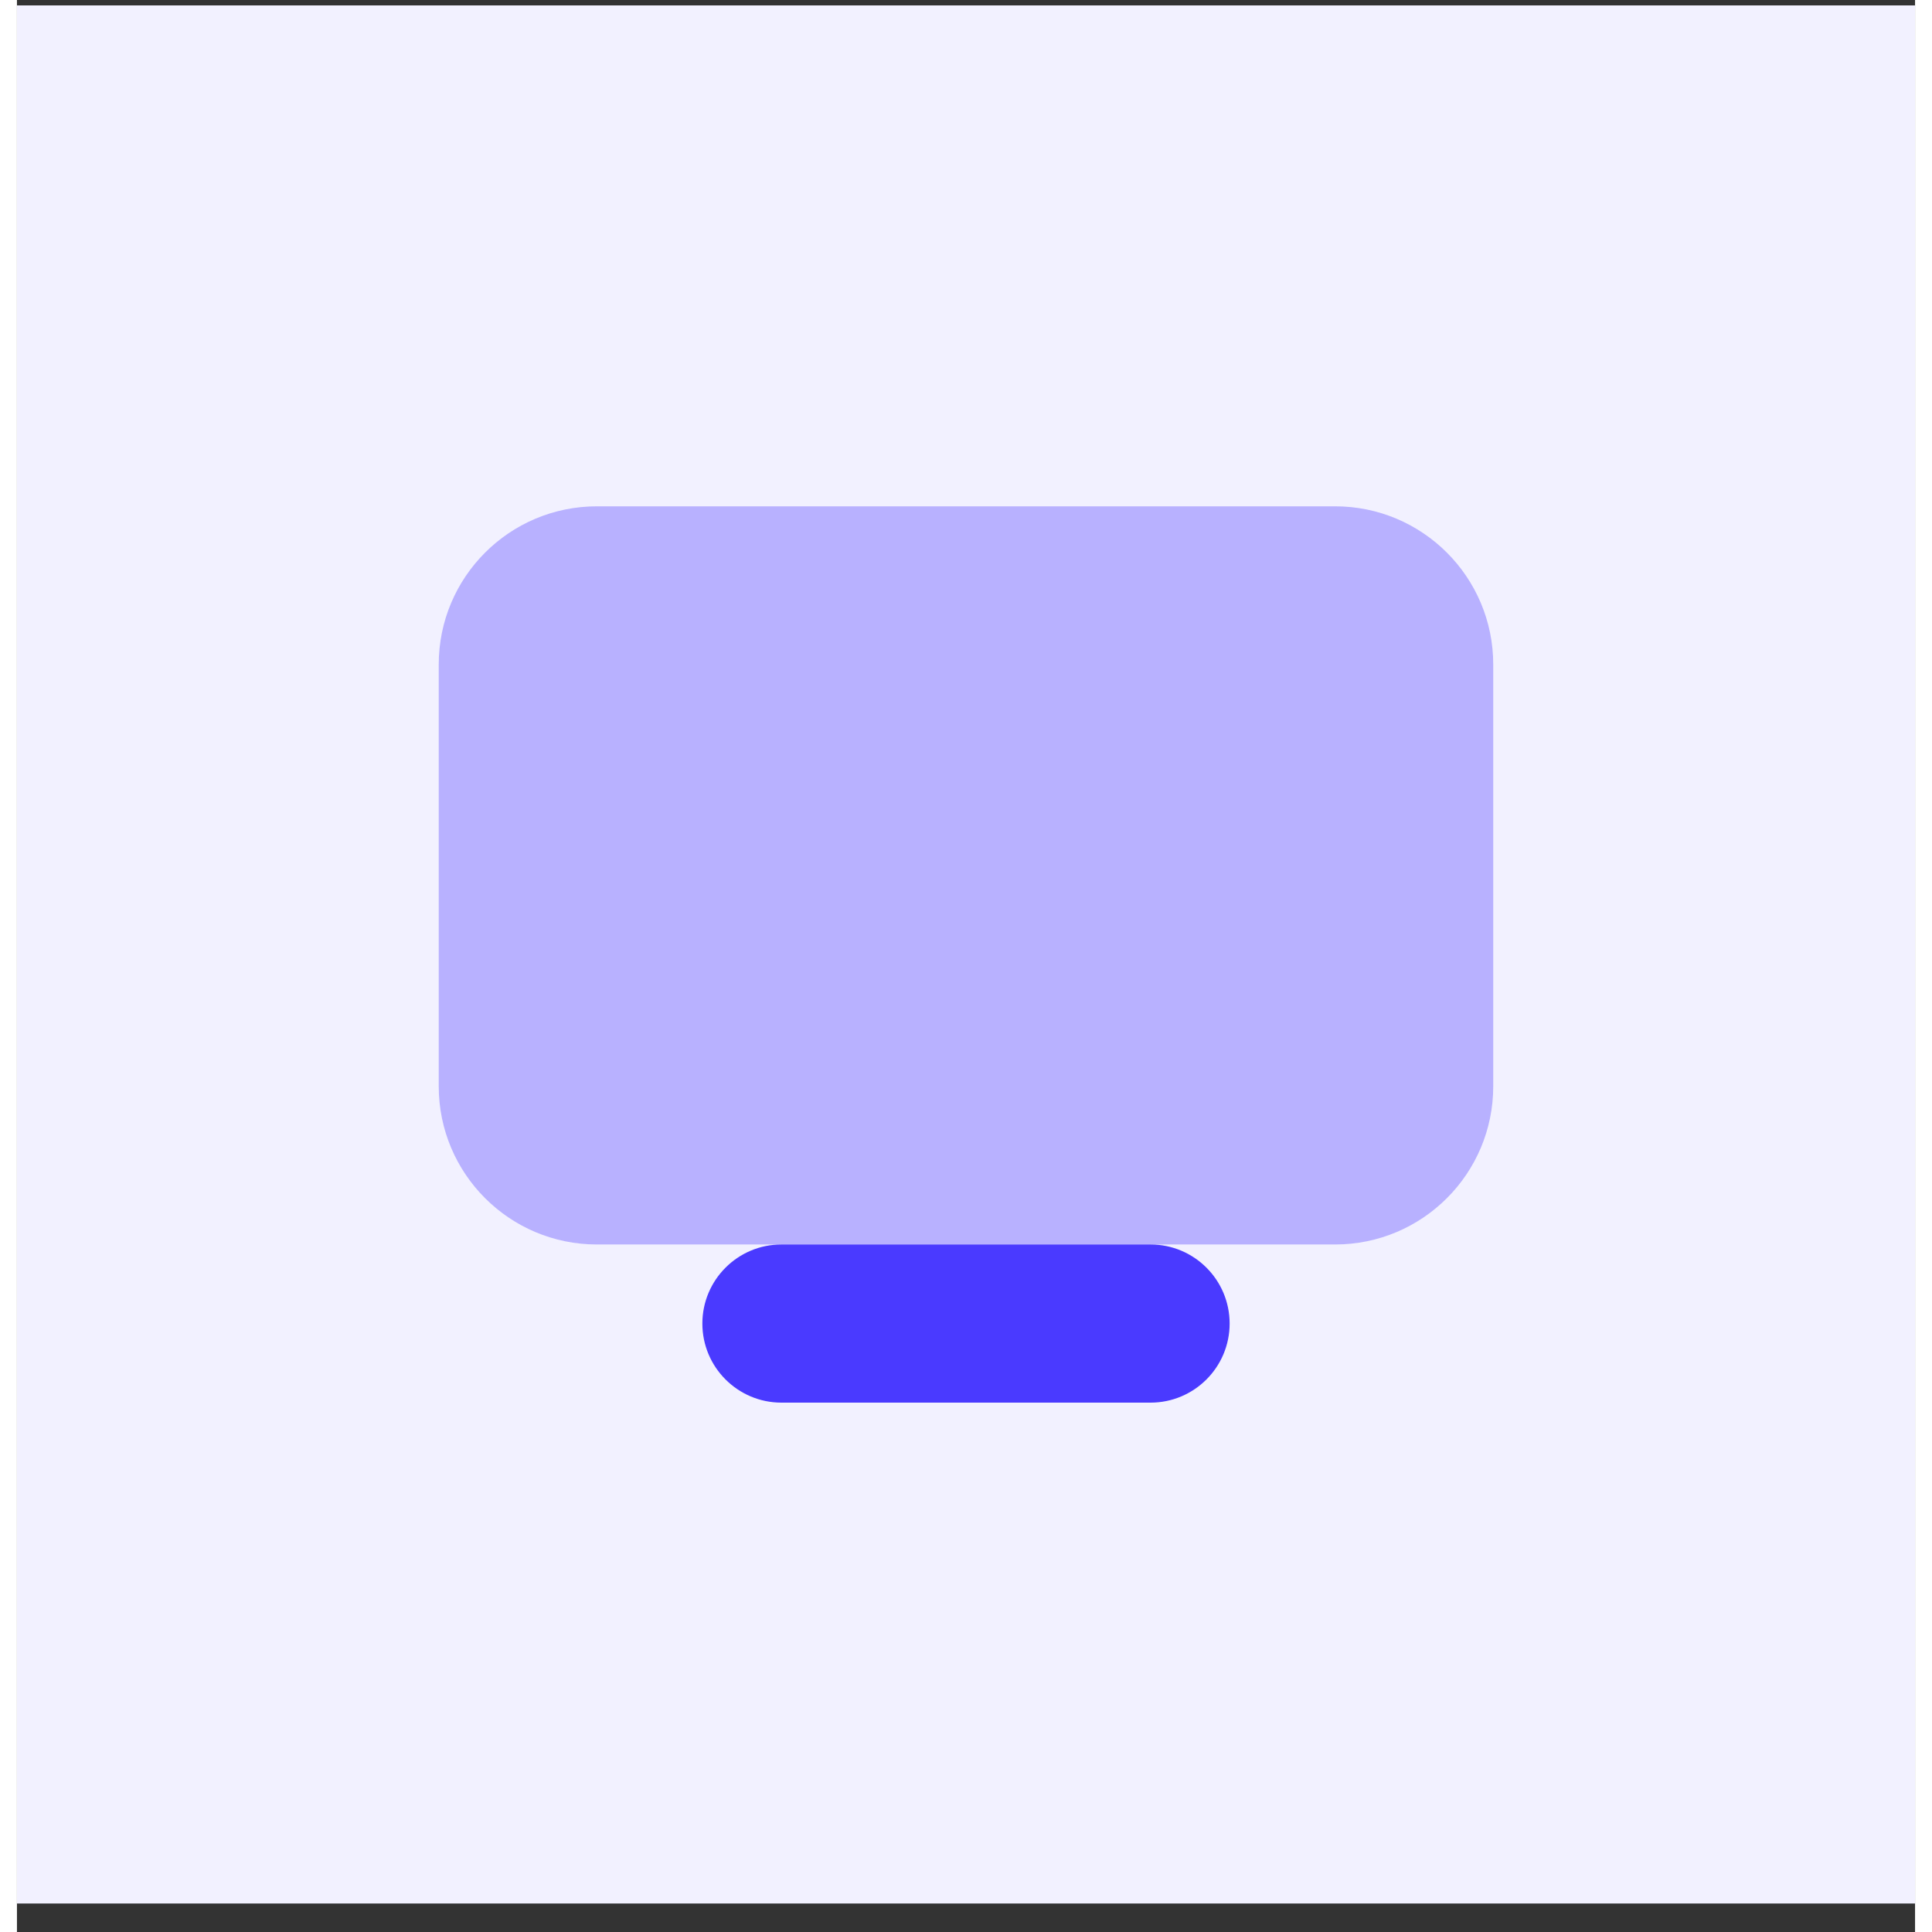 <svg width="56" height="56" viewBox="0 0 56 57" fill="none" xmlns="http://www.w3.org/2000/svg">
<rect x="0" y="0" width="56" height="57" fill="#333333" stroke="none"/>
<g clip-path="url(#clip0_1_338)">
<path d="M56 0.16H0V56.16H56V0.16Z" fill="#F2F1FF"/>
<path opacity="0.35" d="M38.889 36.716H17.111C14.533 36.716 12.444 34.627 12.444 32.049V19.605C12.444 17.027 14.533 14.938 17.111 14.938H38.889C41.466 14.938 43.555 17.027 43.555 19.605V32.049C43.555 34.627 41.466 36.716 38.889 36.716Z" fill="#4A3AFF"/>
<path d="M33.444 36.716C33.171 36.716 22.829 36.716 22.555 36.716C21.267 36.716 20.222 37.761 20.222 39.049C20.222 40.337 21.267 41.382 22.555 41.382C22.829 41.382 33.171 41.382 33.444 41.382C34.732 41.382 35.778 40.337 35.778 39.049C35.778 37.761 34.732 36.716 33.444 36.716Z" fill="#4A3AFF"/>
</g>
<defs>
<clipPath id="clip0_1_338">
<rect width="56" height="56" fill="white" transform="translate(0 0.16)"/>
</clipPath>
</defs>
</svg>
